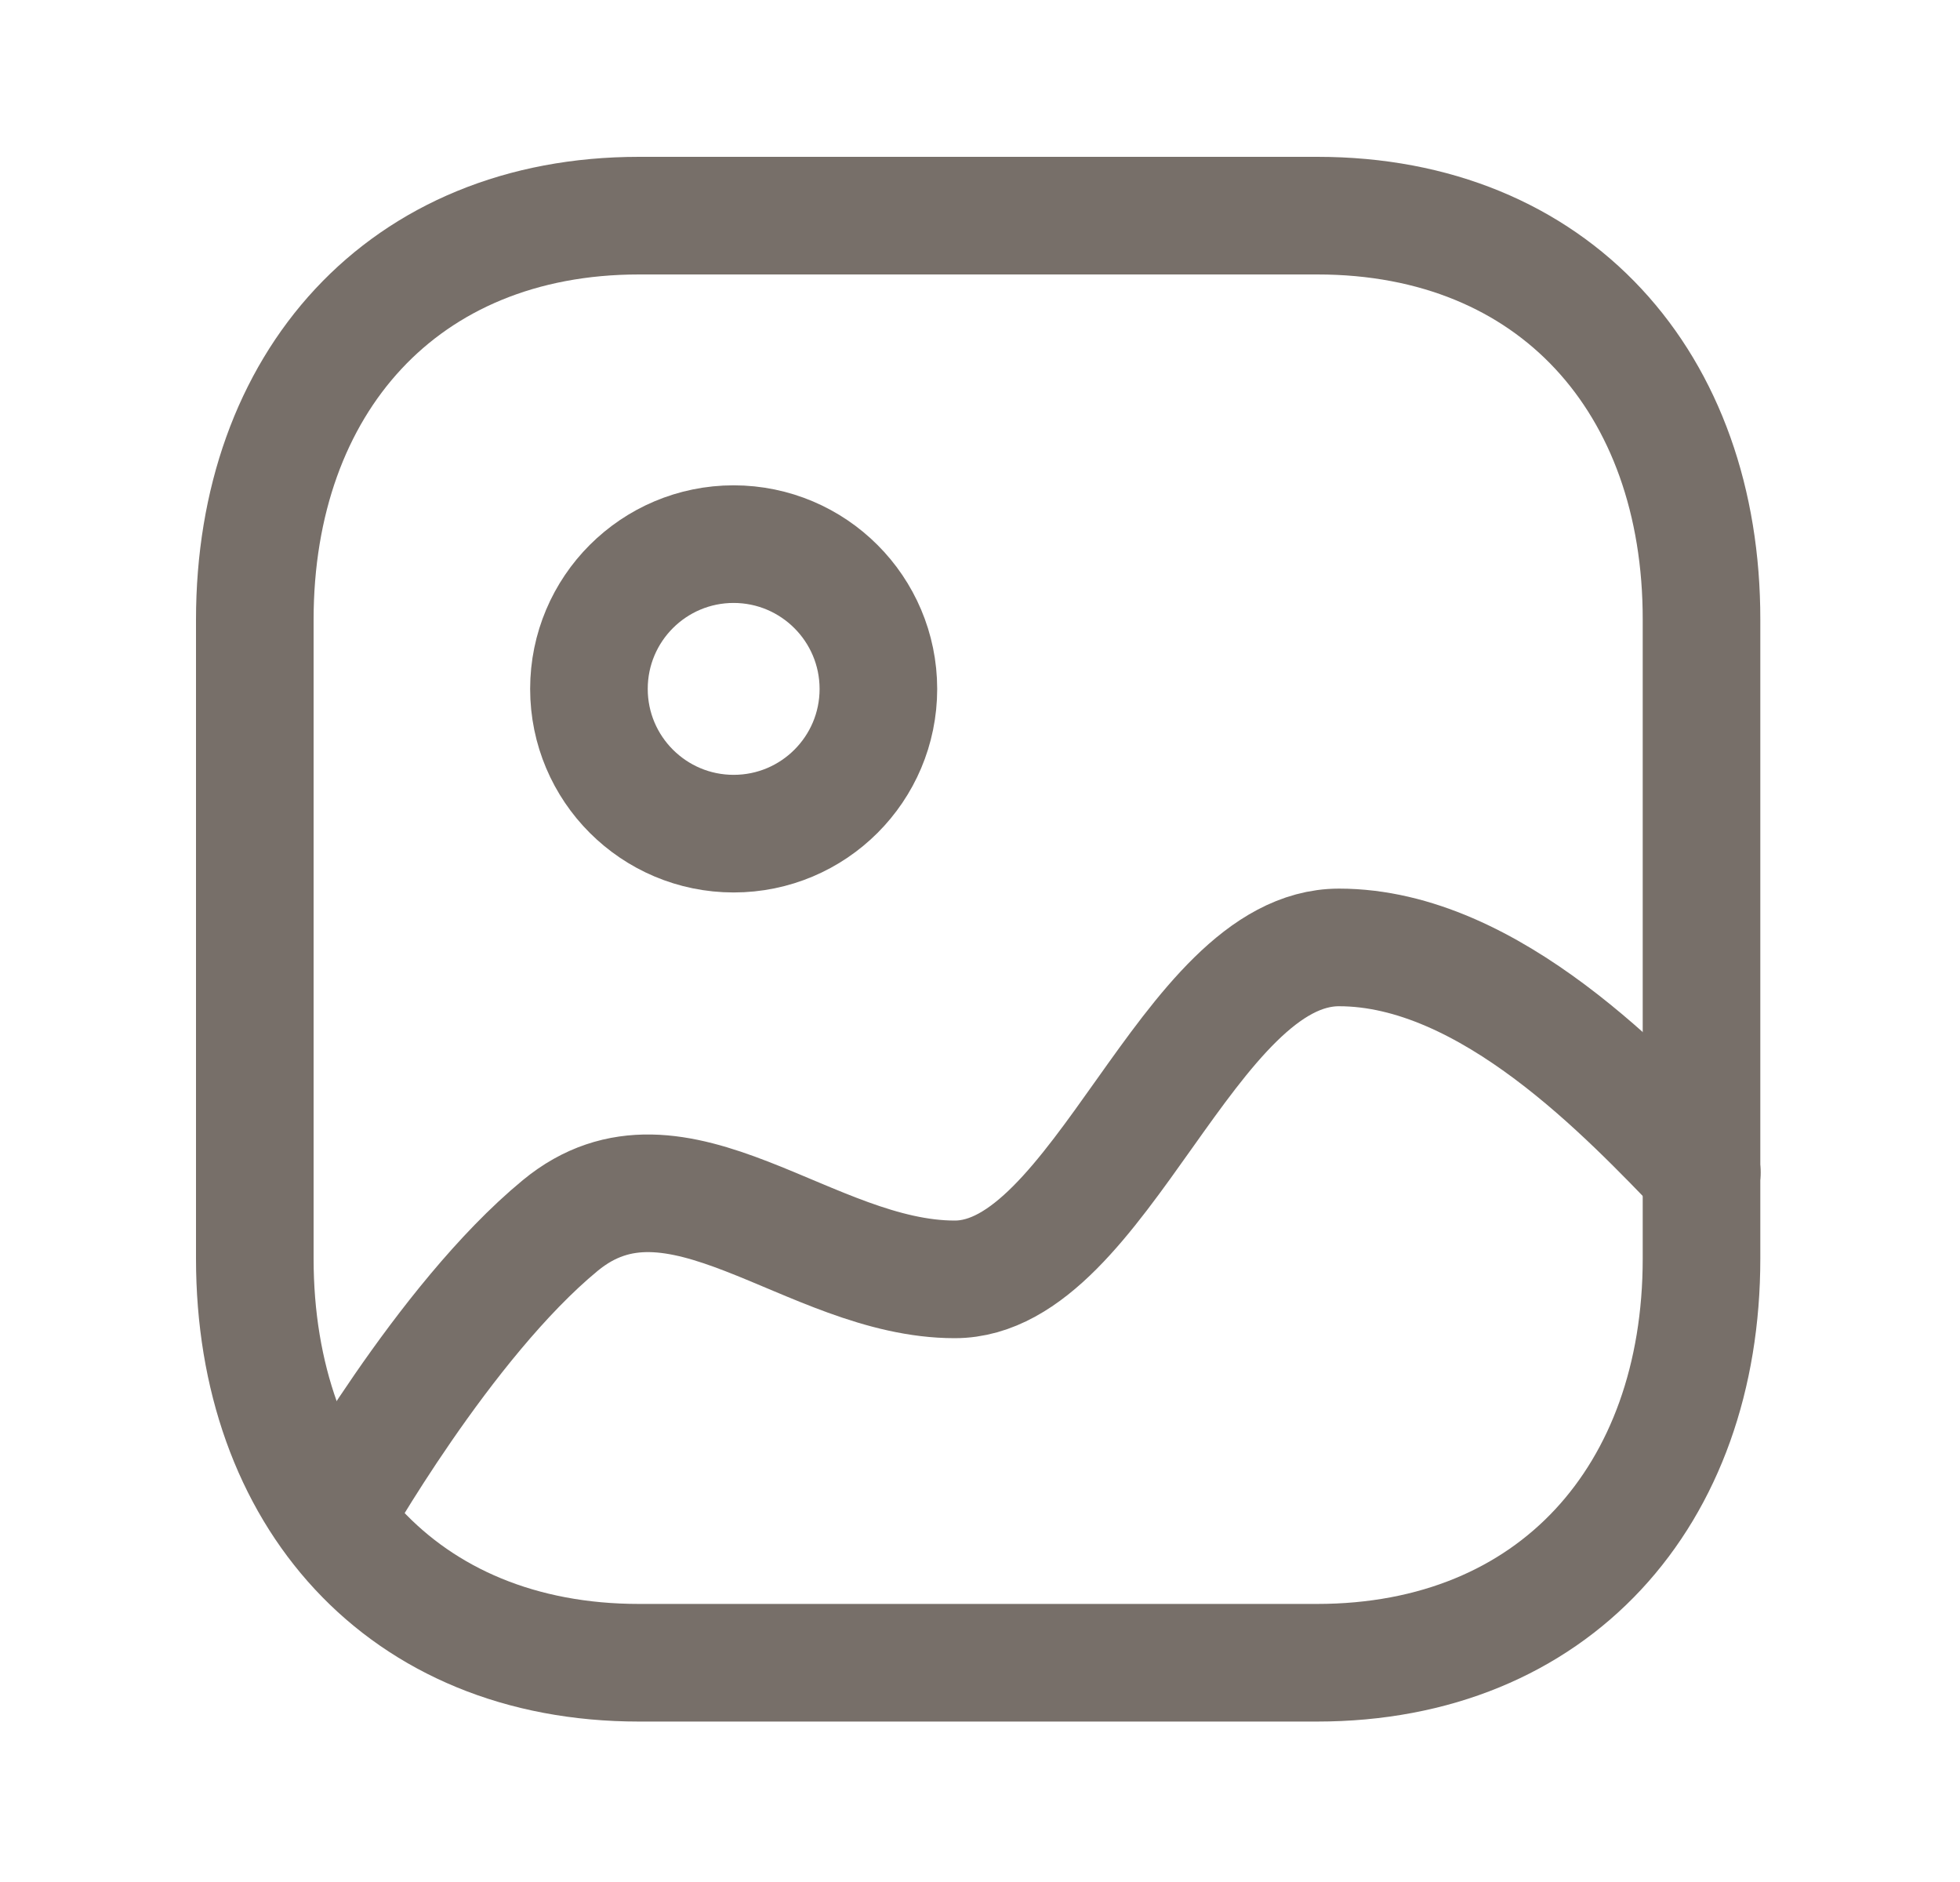 <svg width="25" height="24" viewBox="0 0 25 24" fill="none" xmlns="http://www.w3.org/2000/svg">
<path fill-rule="evenodd" clip-rule="evenodd" d="M16.803 2.75H8.151C5.139 2.75 3.25 4.884 3.25 7.904V16.05C3.25 19.07 5.131 21.204 8.151 21.204H16.798C19.823 21.204 21.703 19.07 21.703 16.05V7.904C21.707 4.884 19.826 2.75 16.803 2.75Z" stroke="#776F69" stroke-width="1.5" stroke-linecap="round" stroke-linejoin="round"/>
<path fill-rule="evenodd" clip-rule="evenodd" d="M11.204 8.785C11.204 9.805 10.378 10.631 9.358 10.631C8.339 10.631 7.512 9.805 7.512 8.785C7.512 7.765 8.339 6.939 9.358 6.939C10.377 6.94 11.203 7.766 11.204 8.785Z" stroke="#776F69" stroke-width="1.5" stroke-linecap="round" stroke-linejoin="round"/>
<path d="M21.707 14.951C20.784 14.001 19.009 12.082 17.079 12.082C15.148 12.082 14.035 16.315 12.178 16.315C10.321 16.315 8.634 14.401 7.146 15.628C5.658 16.854 4.25 19.361 4.25 19.361" stroke="#776F69" stroke-width="1.5" stroke-linecap="round" stroke-linejoin="round"/>
</svg>
